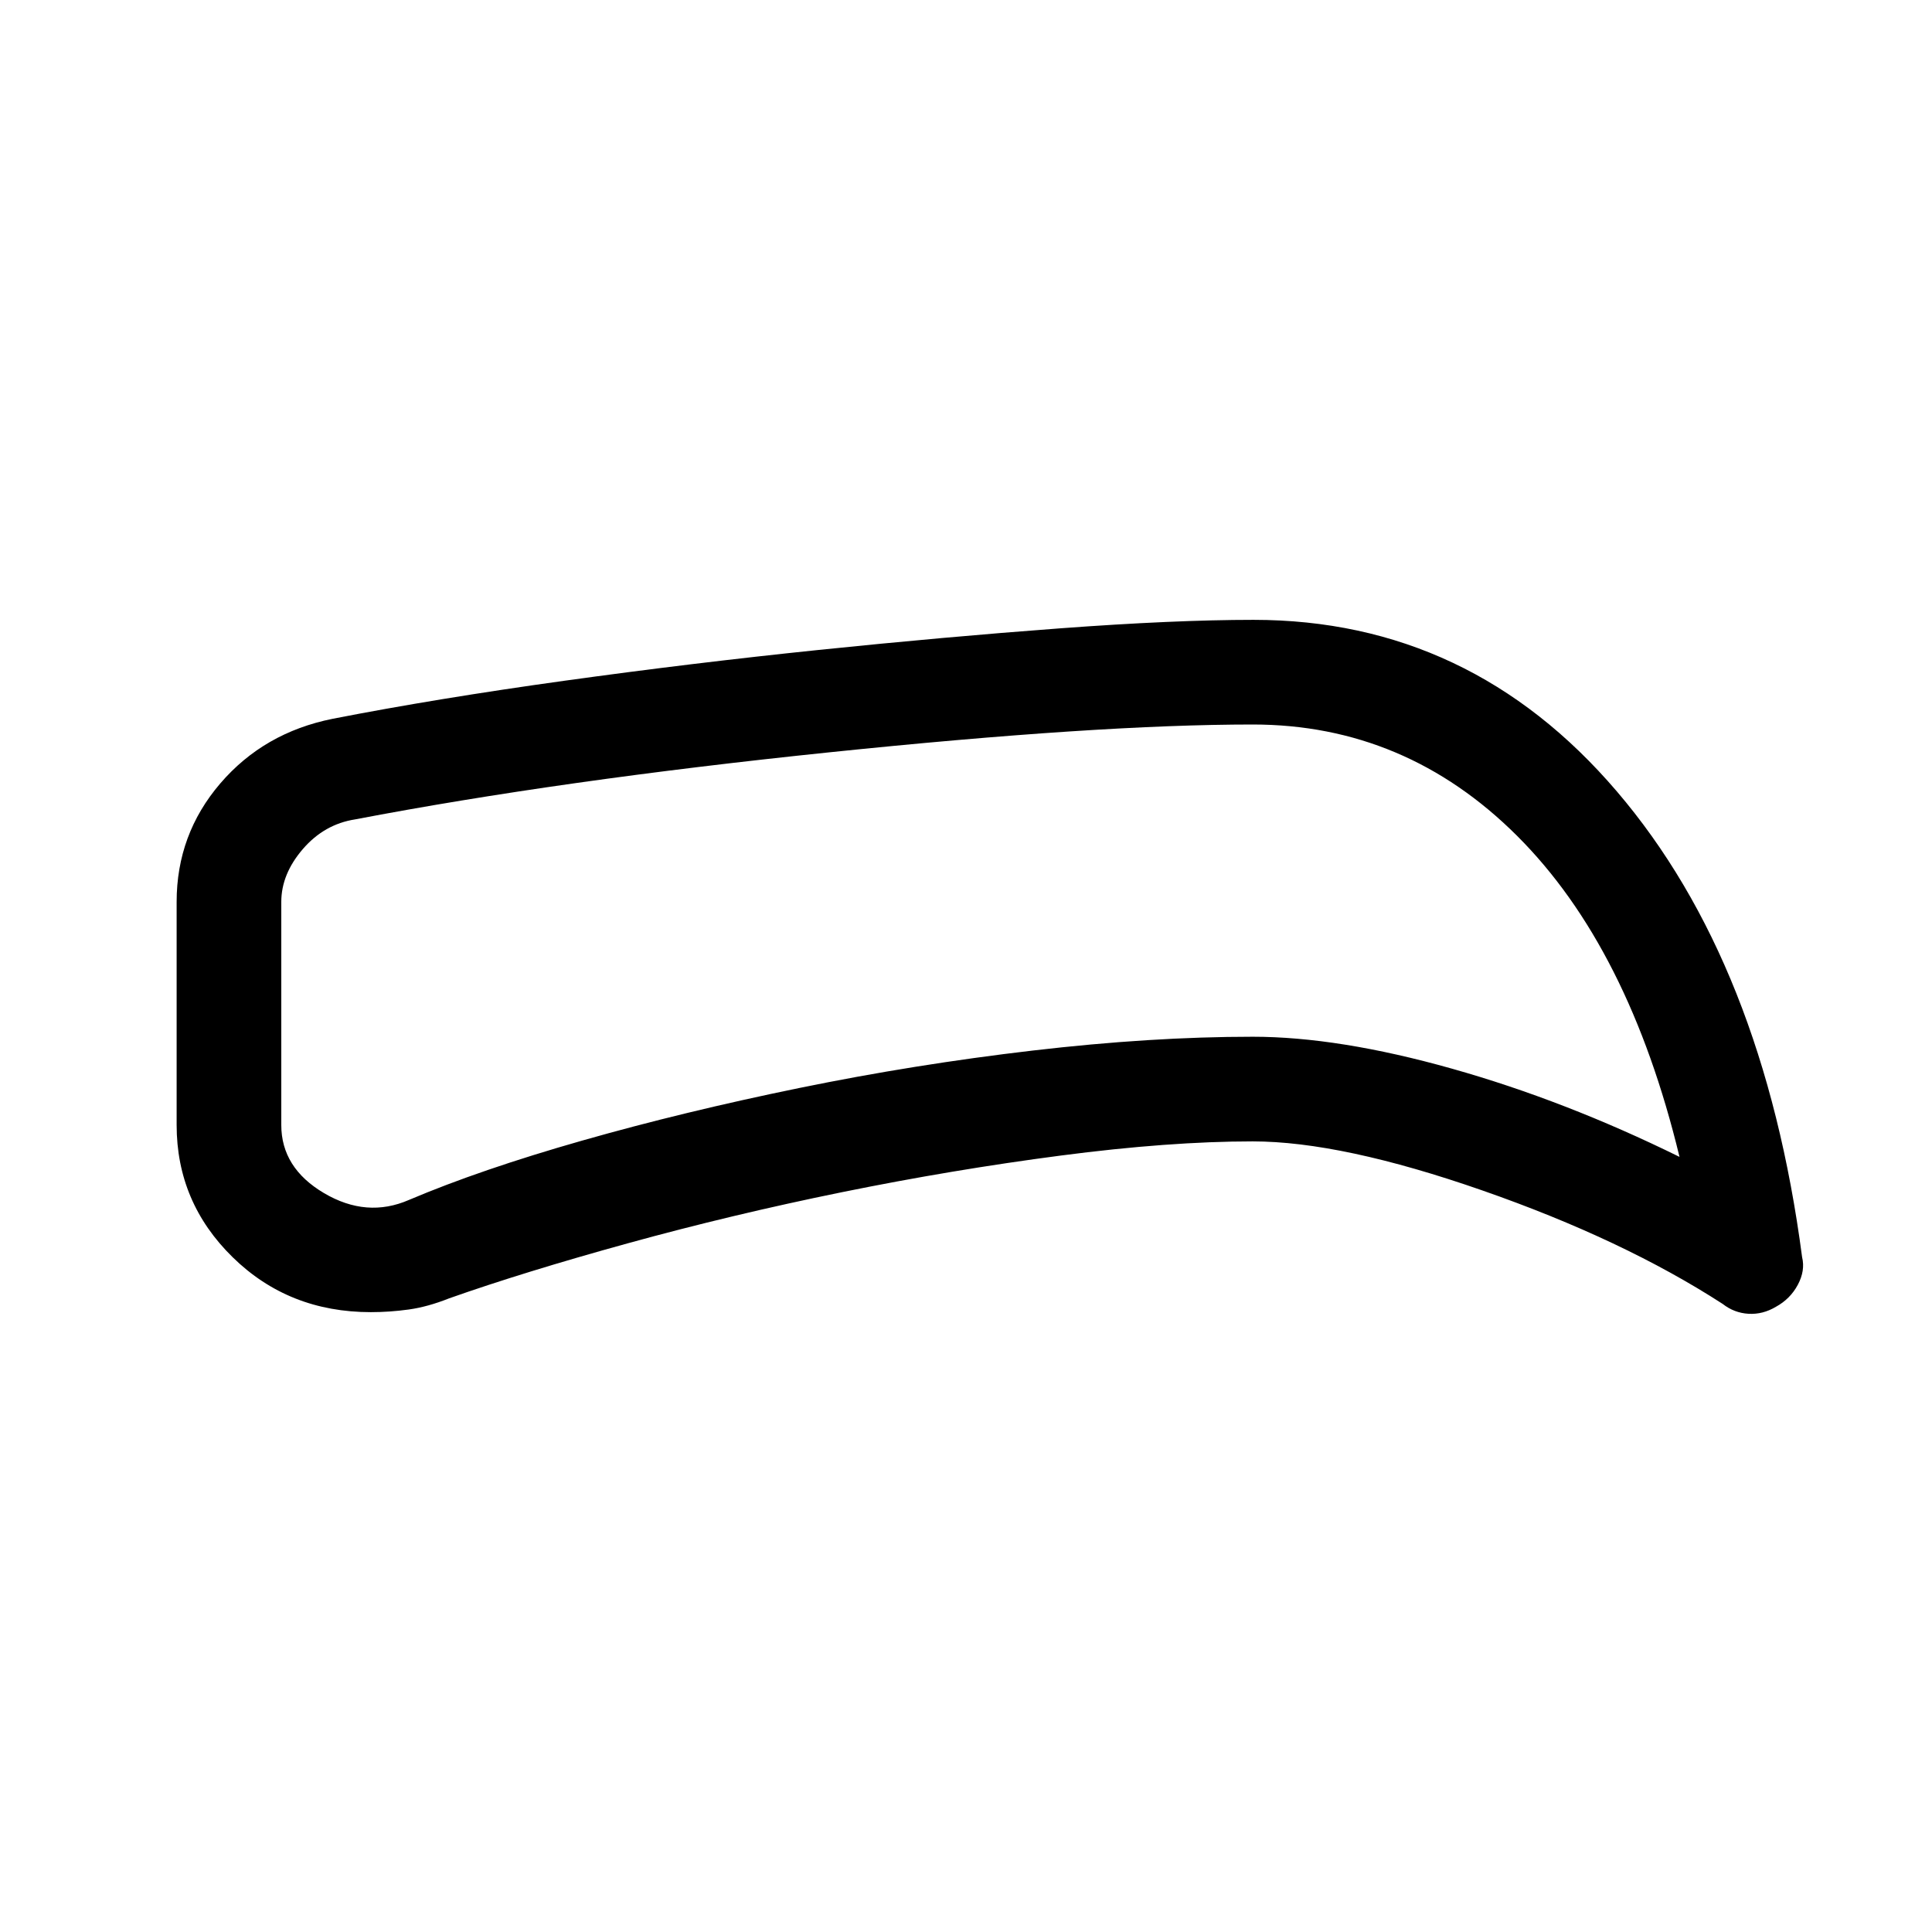 <svg xmlns="http://www.w3.org/2000/svg" height="20" viewBox="0 -960 960 960" width="20"><path d="M622.46-392.85q-41.46 0-95.35 7.04-53.88 7.04-108.69 18.19-54.81 11.16-106.54 25.43-51.73 14.27-88.73 27.34-10.61 4.23-20.07 5.54-9.45 1.31-18.79 1.31-40.8 0-68.66-27.27T87.77-401v-110.85q0-33.58 21.69-58.87 21.69-25.28 55.85-32.12 51.79-10.11 115.16-18.9 63.38-8.8 126.23-15.3 62.86-6.49 119.88-10.73Q583.6-652 622.85-652q107.71 0 180.54 85.23 72.84 85.23 92.07 231.46 1.62 6.69-2.14 13.72-3.75 7.02-10.87 10.92-6.53 3.9-13.64 3.48-7.12-.43-12.81-4.89-49.46-32-119.38-56.38-69.93-24.39-114.16-24.39Zm0-52q42.69 0 98.96 15.85 56.27 15.85 113.12 43.85-25.15-104.08-80.65-159.47Q698.39-600 622.46-600q-77.05 0-210.6 13.85-133.55 13.84-235.4 33.3-15.36 2.39-26.03 14.8-10.66 12.41-10.66 26.2V-401q0 21.31 21.23 33.85 21.23 12.53 42.23 3.38 35.54-15.08 86-29.46t107.92-26.15q57.46-11.77 116.12-18.62 58.65-6.85 109.19-6.85Zm-135.61-67Z"/></svg>